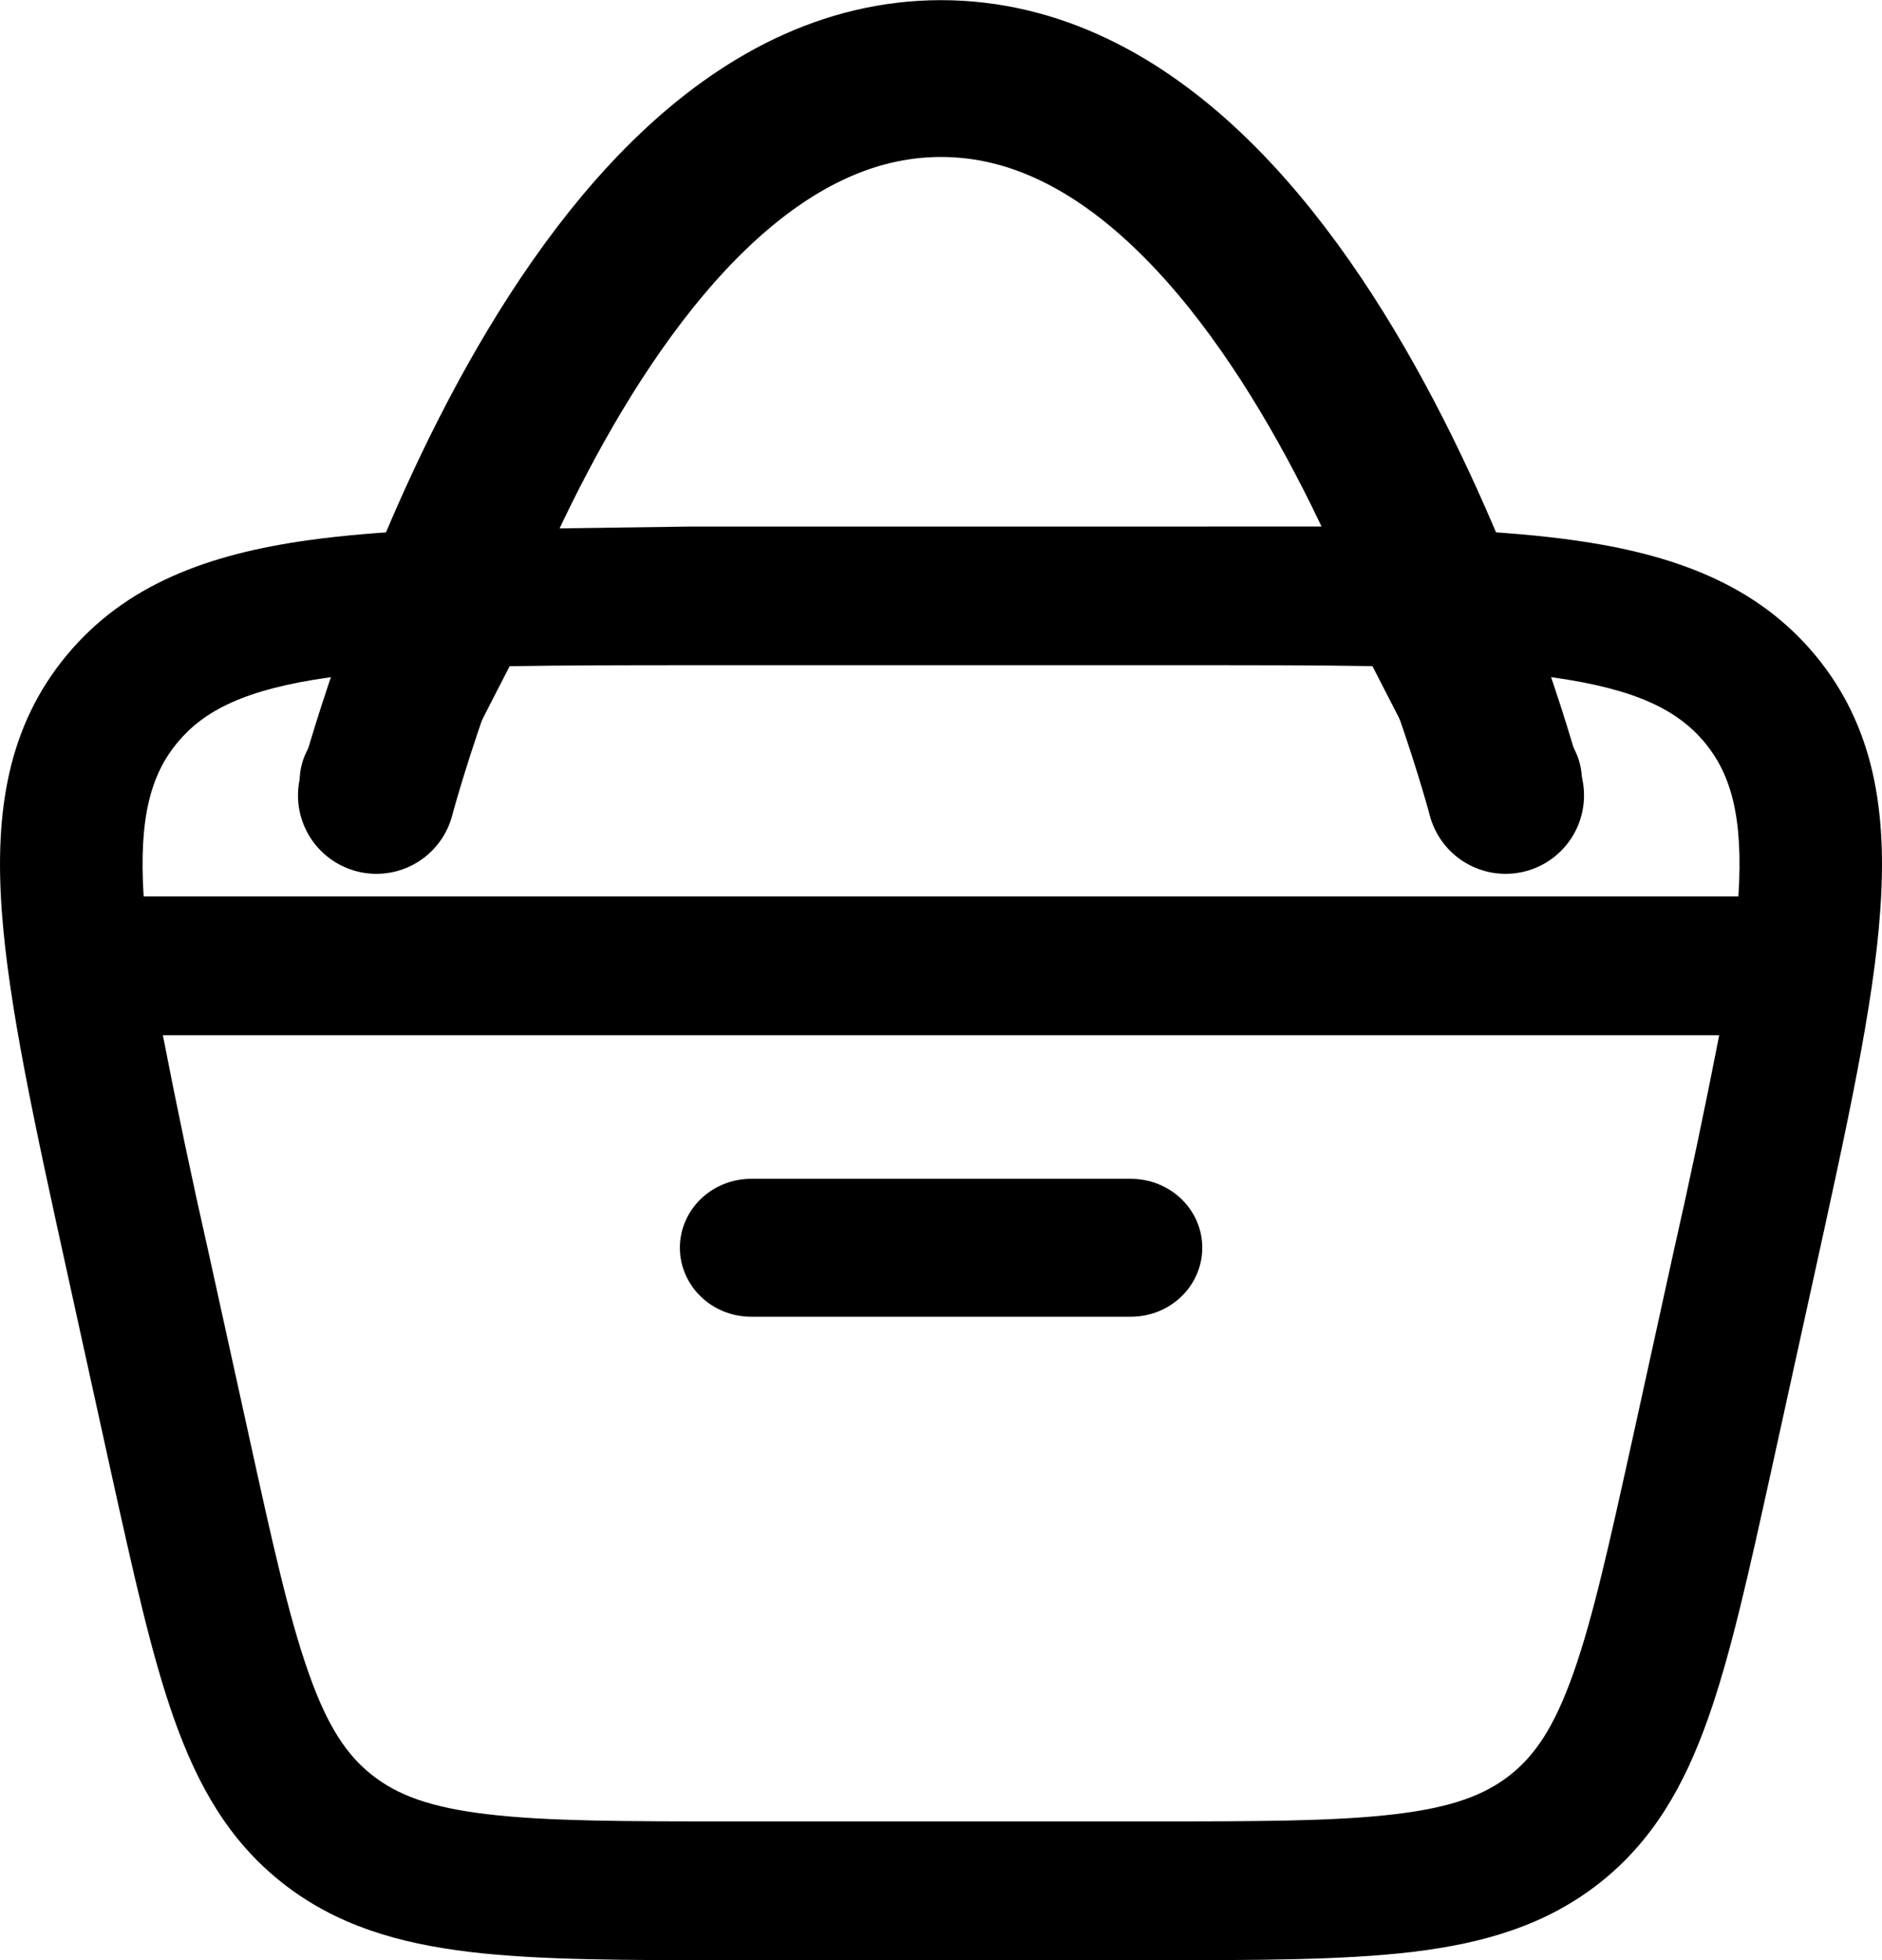<svg width="24" height="25" viewBox="0 0 24 25" fill="none" xmlns="http://www.w3.org/2000/svg">
<path d="M9.578 15.035C9.337 15.035 9.106 15.128 8.936 15.293C8.766 15.457 8.67 15.681 8.67 15.914C8.67 16.148 8.766 16.371 8.936 16.536C9.106 16.701 9.337 16.794 9.578 16.794H14.423C14.664 16.794 14.895 16.701 15.066 16.536C15.236 16.371 15.332 16.148 15.332 15.914C15.332 15.681 15.236 15.457 15.066 15.293C14.895 15.128 14.664 15.035 14.423 15.035H9.578Z" fill="currentColor"/>
<path fill-rule="evenodd" clip-rule="evenodd" d="M17.274 6.716L18.643 6.764C19.161 6.79 19.633 6.829 20.06 6.889C21.339 7.067 22.398 7.452 23.15 8.358C23.902 9.265 24.067 10.353 23.978 11.608C23.894 12.824 23.554 14.359 23.133 16.276L22.587 18.761C22.302 20.055 22.071 21.104 21.78 21.923C21.477 22.778 21.078 23.48 20.397 24.017C19.716 24.553 18.926 24.786 18.006 24.896C17.122 25.001 16.019 25.001 14.663 25.001H9.338C7.979 25.001 6.878 25.001 5.994 24.896C5.074 24.786 4.284 24.553 3.603 24.017C2.921 23.48 2.523 22.778 2.22 21.924C1.929 21.104 1.699 20.055 1.413 18.762L0.867 16.277C0.446 14.359 0.108 12.824 0.022 11.608C-0.067 10.353 0.098 9.265 0.85 8.358C1.601 7.452 2.66 7.067 3.939 6.889C4.366 6.83 4.839 6.79 5.356 6.764L8.804 6.716H15.197C15.684 6.716 16.834 6.714 17.274 6.716ZM4.409 8.613L3.921 9.564C3.866 9.668 3.833 9.781 3.824 9.898C3.815 10.014 3.83 10.131 3.867 10.242C3.905 10.353 3.965 10.455 4.043 10.544C4.121 10.632 4.217 10.704 4.324 10.757C4.432 10.809 4.548 10.84 4.668 10.848C4.788 10.856 4.908 10.84 5.021 10.803C5.135 10.766 5.24 10.707 5.33 10.63C5.42 10.553 5.493 10.459 5.546 10.354L6.499 8.497C7.19 8.485 7.977 8.484 8.878 8.484H15.123C16.024 8.484 16.812 8.484 17.502 8.496L18.455 10.354C18.564 10.562 18.753 10.72 18.98 10.793C19.208 10.866 19.456 10.848 19.671 10.744C19.885 10.64 20.049 10.457 20.125 10.236C20.202 10.015 20.186 9.773 20.081 9.564L19.593 8.613L19.803 8.64C20.874 8.79 21.398 9.062 21.738 9.469C22.071 9.87 22.234 10.416 22.169 11.433H1.832C1.767 10.416 1.931 9.87 2.264 9.469C2.603 9.062 3.127 8.79 4.198 8.64L4.409 8.613ZM2.66 15.976C2.451 15.055 2.257 14.131 2.077 13.204H21.924C21.743 14.131 21.549 15.055 21.34 15.976L20.822 18.335C20.521 19.698 20.313 20.641 20.062 21.346C19.82 22.03 19.573 22.391 19.255 22.641C18.937 22.891 18.522 23.052 17.787 23.139C17.025 23.23 16.034 23.231 14.604 23.231H9.396C7.967 23.231 6.976 23.23 6.215 23.139C5.478 23.052 5.064 22.891 4.747 22.641C4.428 22.391 4.18 22.029 3.939 21.346C3.688 20.641 3.478 19.698 3.179 18.335L2.66 15.976Z" fill="currentColor"/>
<path d="M19.2 10.145C19.2 10.145 16.8 1.002 12 1.002C7.2 1.002 4.8 10.145 4.8 10.145" stroke="currentColor" stroke-width="2" stroke-linecap="round" stroke-linejoin="round"/>
</svg>
